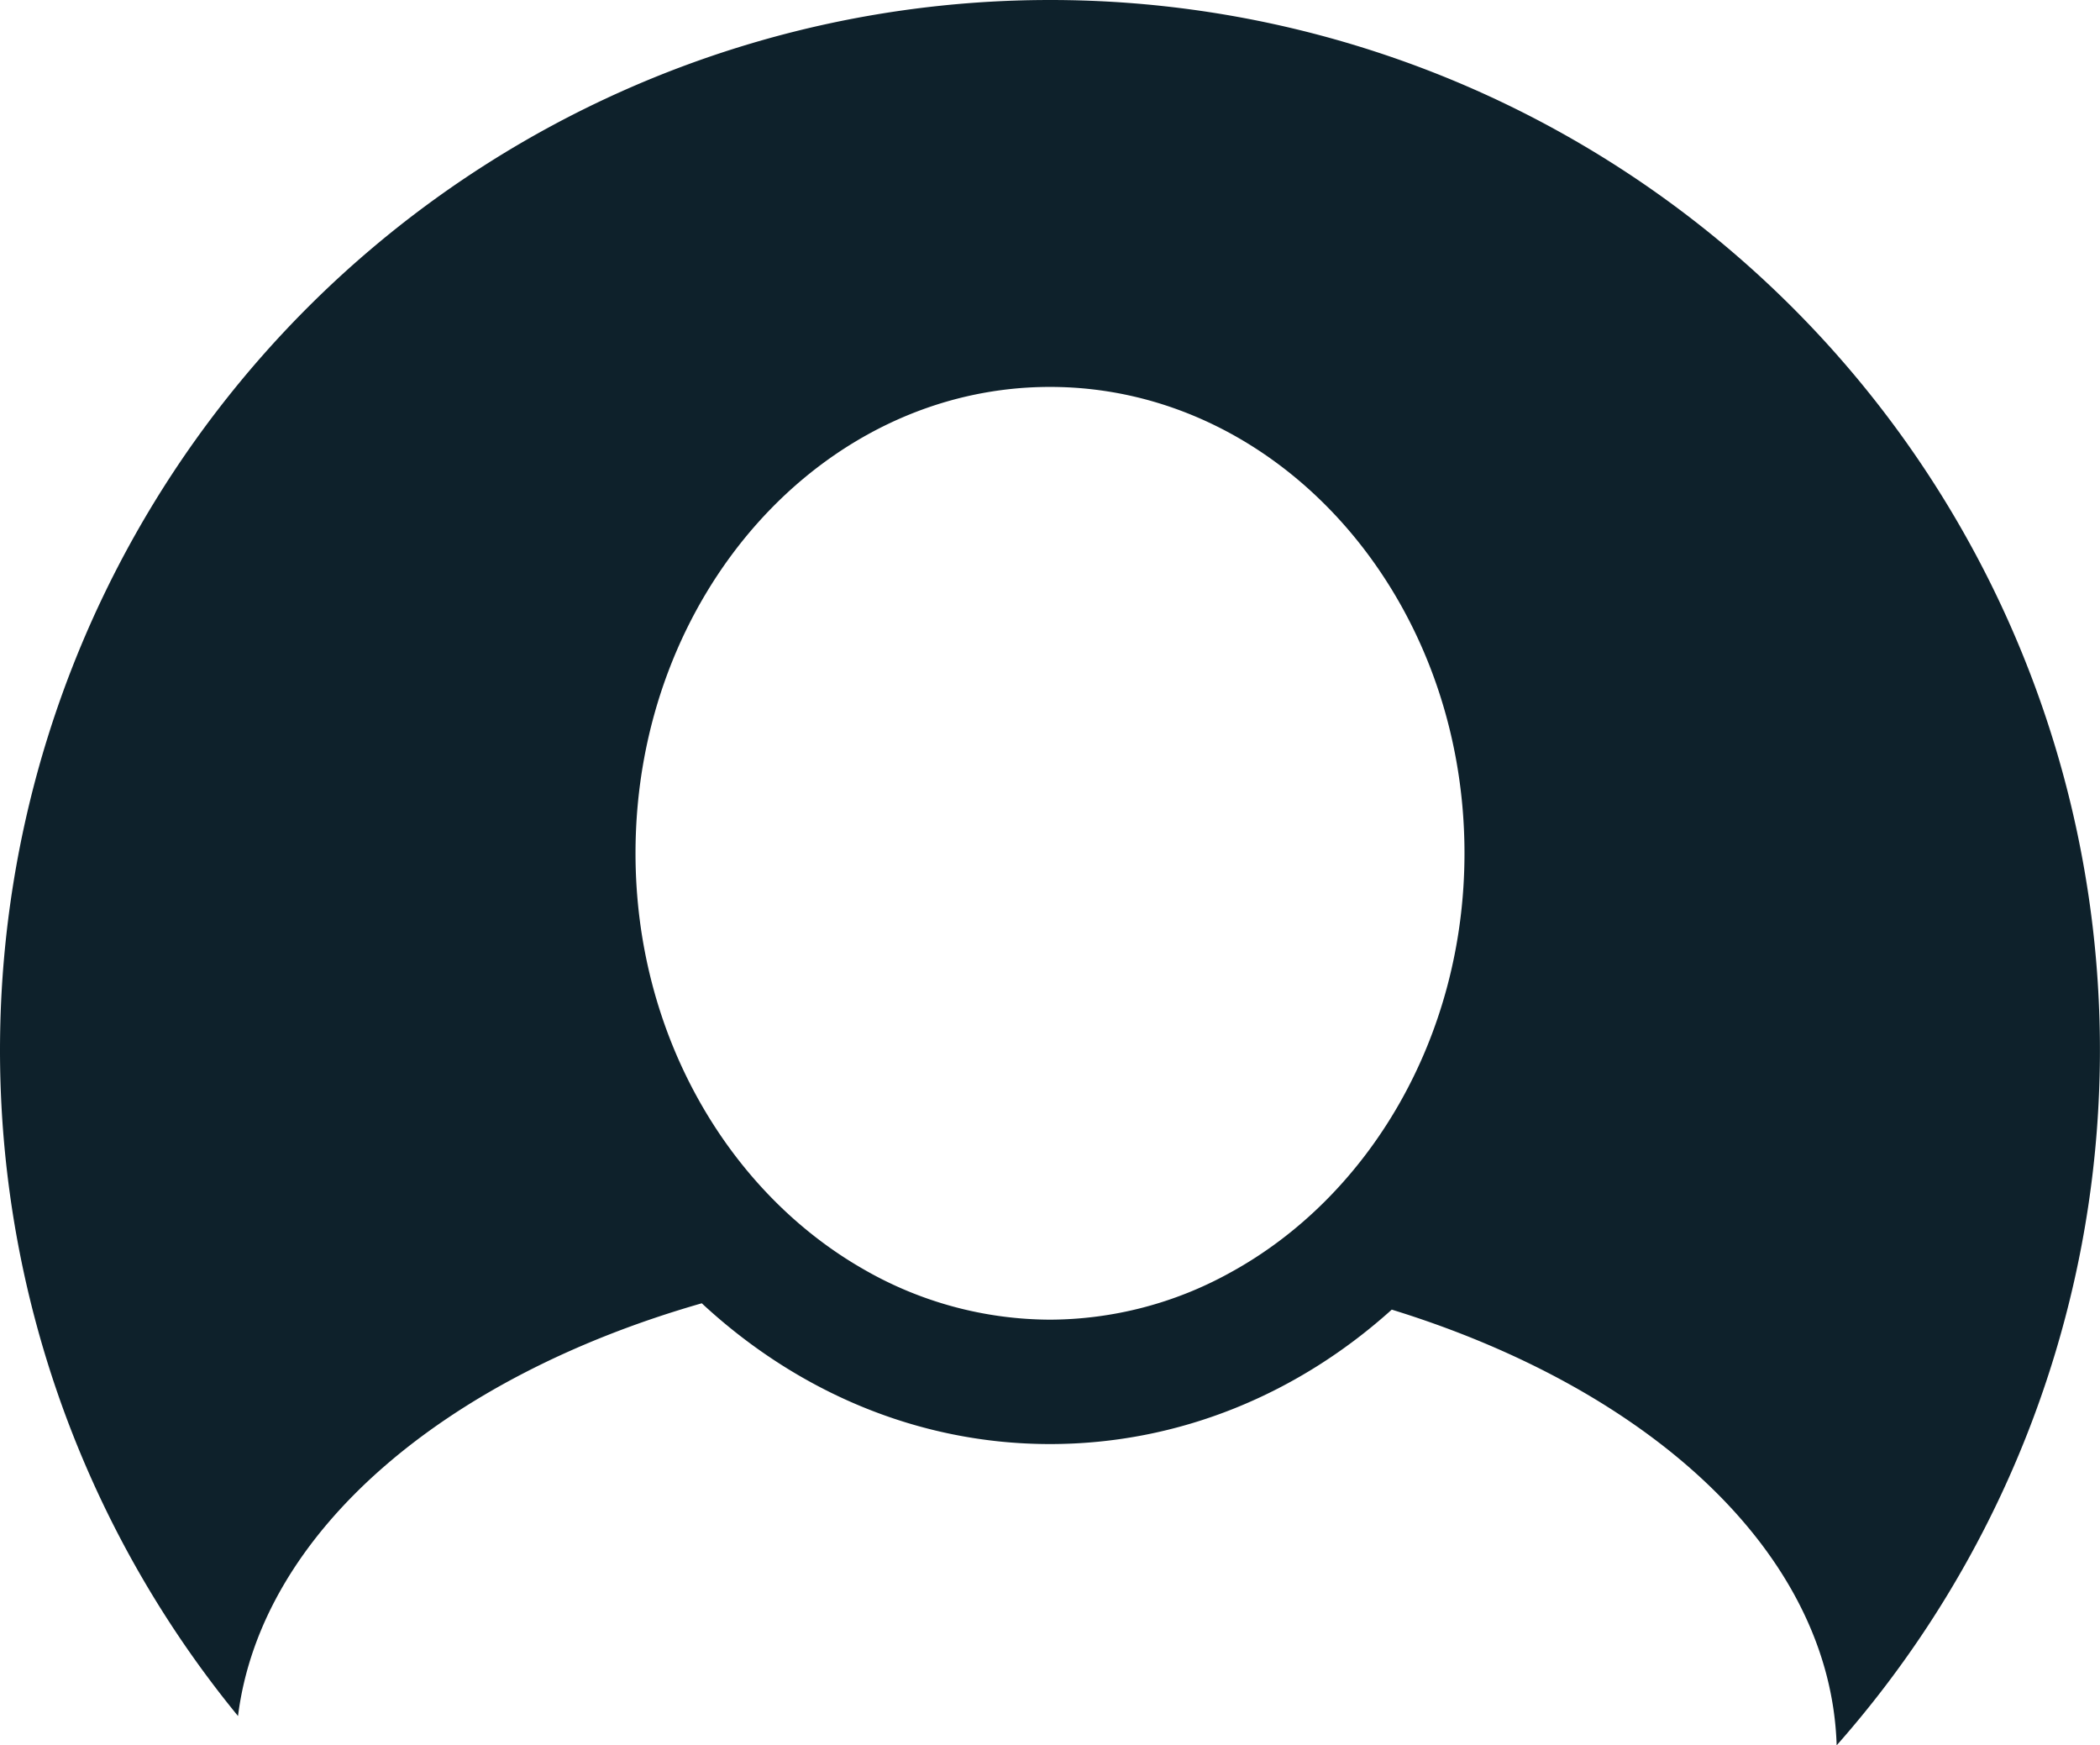 <svg id="ad085a4e-534c-4cfe-9670-248d71fce682" data-name="Capa 1" xmlns="http://www.w3.org/2000/svg" viewBox="0 0 311.54 258.88"><title>profile</title><path d="M155.77,26.33A155.77,155.77,0,0,0,35.31,280.86c3.41-27.25,30.63-50.3,68.8-61.22,14,13,32,20.88,51.66,20.88,19.23,0,36.89-7.49,50.7-19.94,38.5,11.87,65.14,36.27,66,64.63A155.73,155.73,0,0,0,155.77,26.33Zm0,195.74a55.66,55.66,0,0,1-27.63-7.46c-20-11.41-33.86-34.76-33.86-61.72,0-38.14,27.58-69.17,61.49-69.17s61.49,31,61.49,69.17c0,27.37-14.24,51-34.79,62.22A55.52,55.52,0,0,1,155.77,222.07Z" transform="translate(0 -26.33)" style="fill:#0e212b"/></svg>